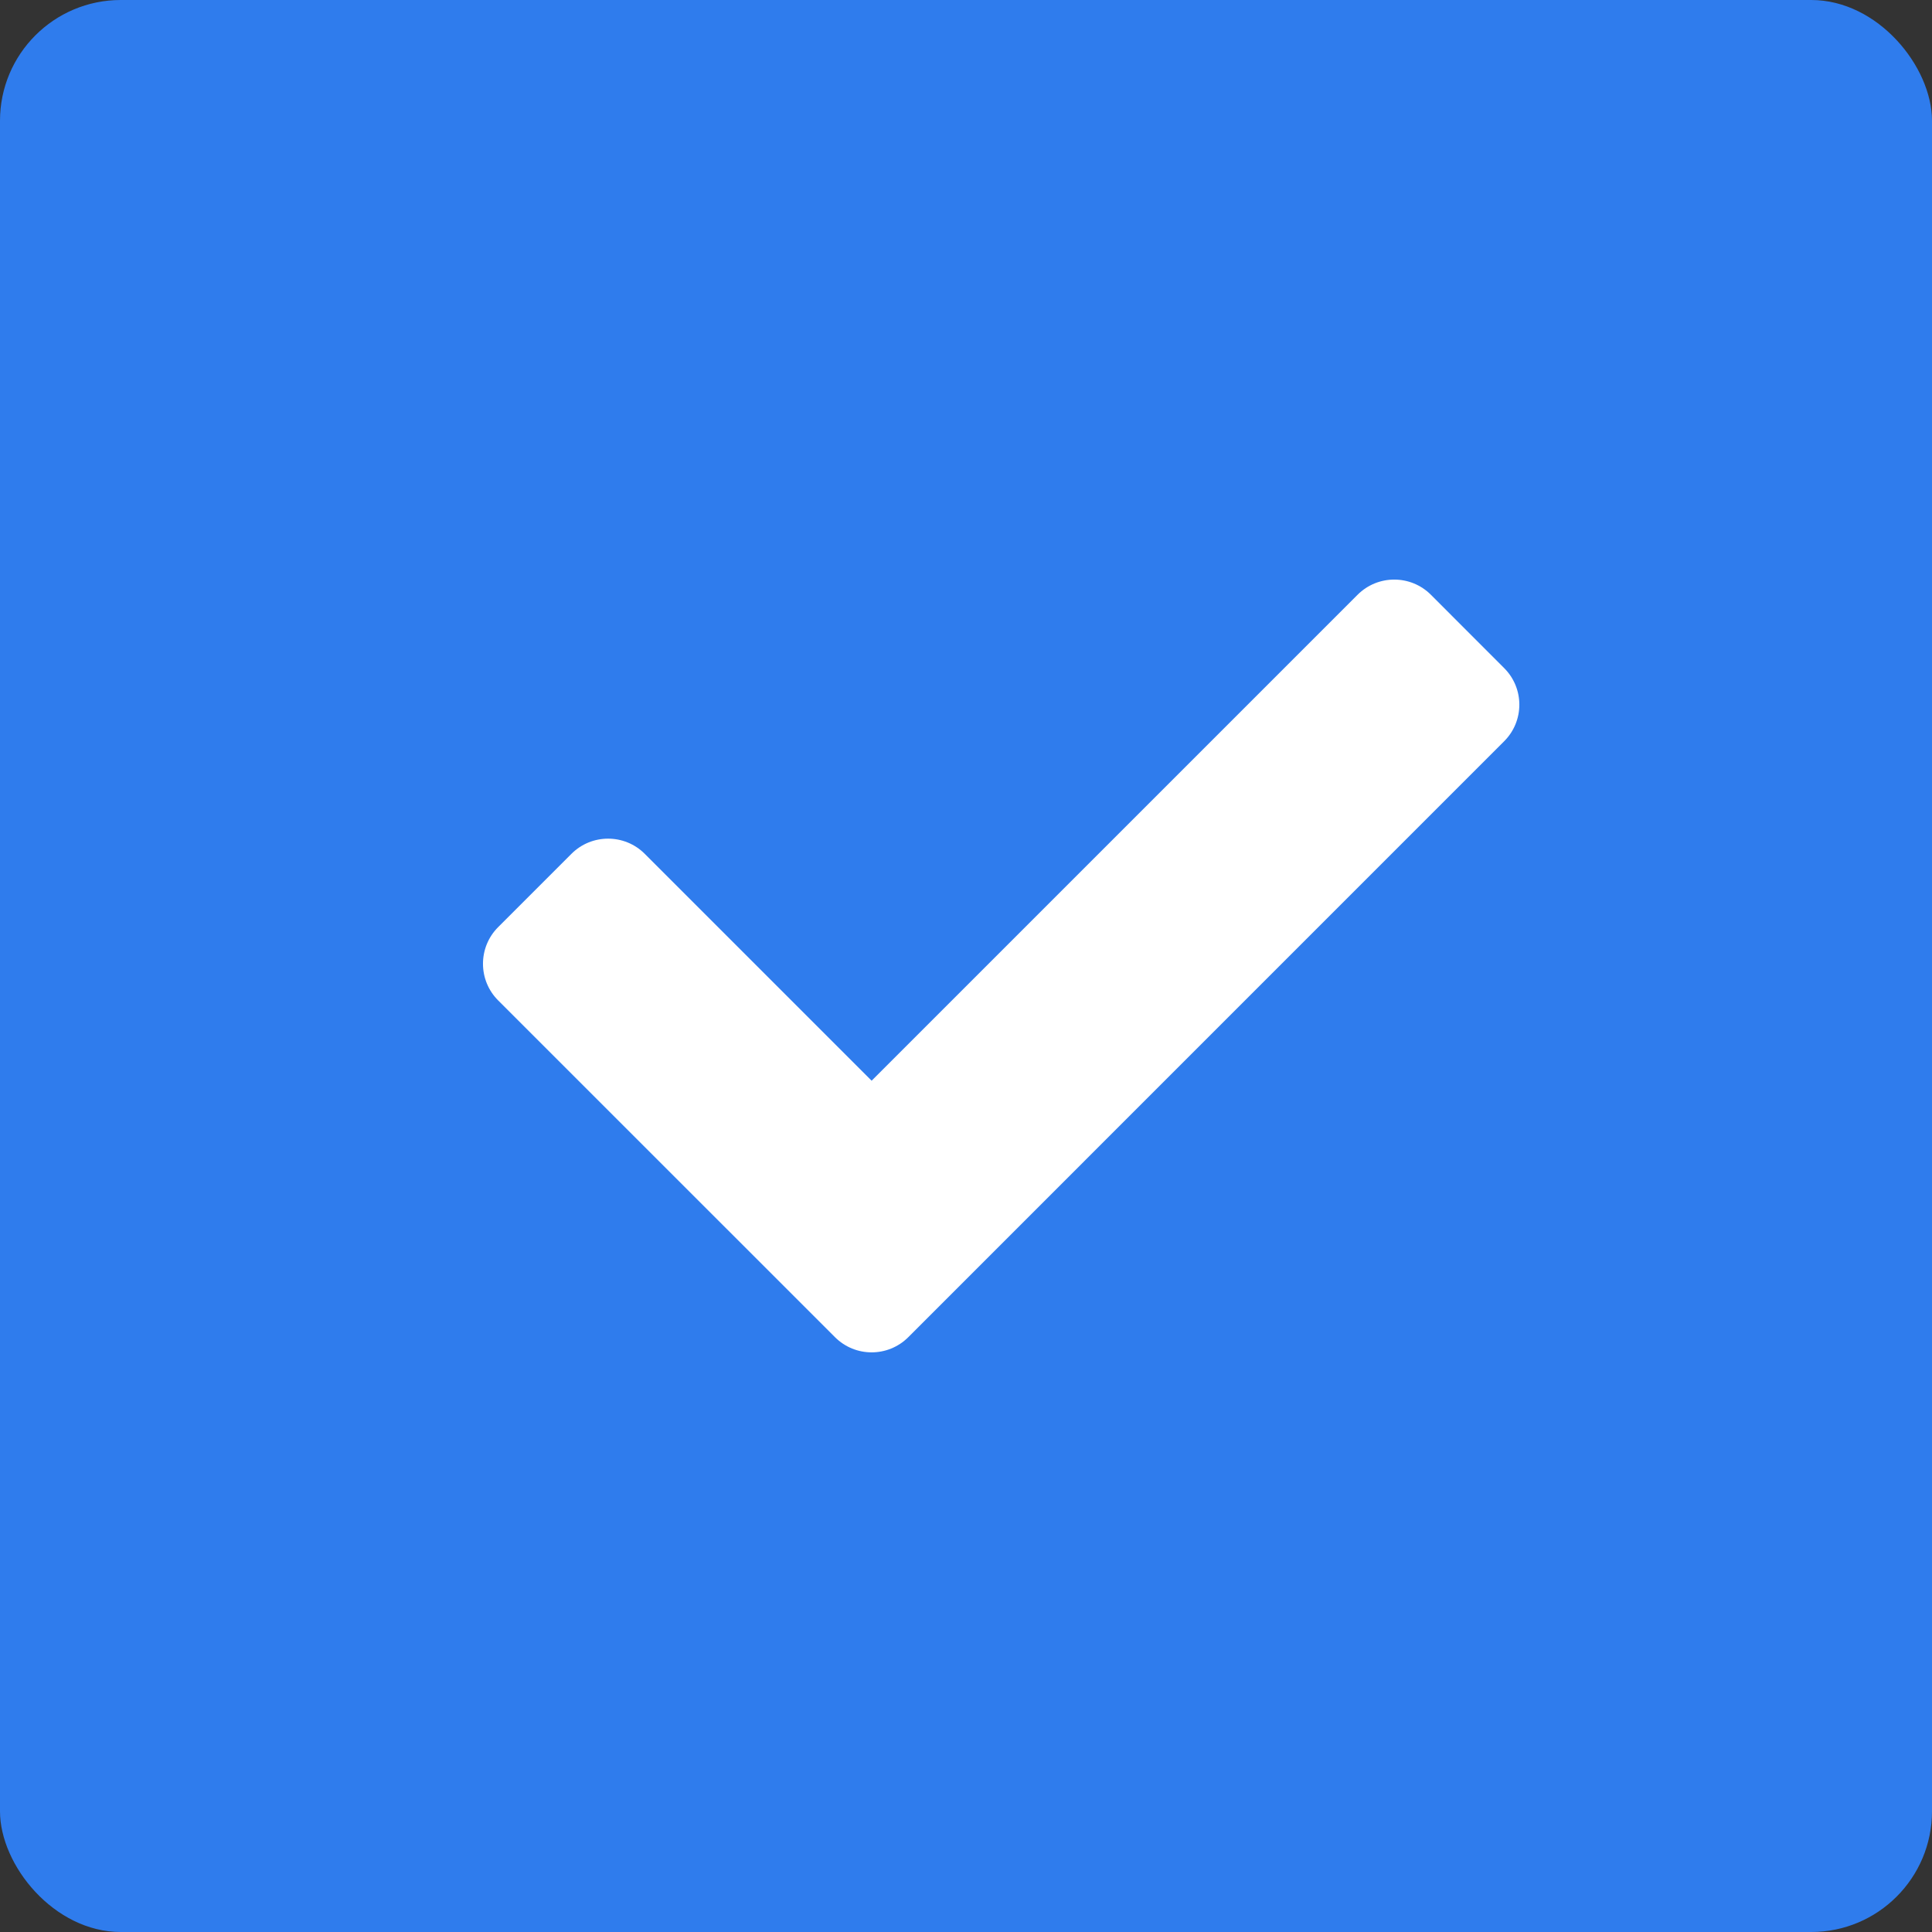 <?xml version="1.0" encoding="UTF-8"?>
<svg width="32px" height="32px" viewBox="0 0 32 32" version="1.1" xmlns="http://www.w3.org/2000/svg" xmlns:xlink="http://www.w3.org/1999/xlink">
    <rect x="0" y="0" width="32" height="32" fill="#333333" stroke="none"/>
    <!-- Generator: Sketch 51.3 (57544) - http://www.bohemiancoding.com/sketch -->
    <title>Group 155</title>
    <desc>Created with Sketch.</desc>
    <defs></defs>
    <g id="Page-1" stroke="none" stroke-width="1" fill="none" fill-rule="evenodd">
        <g id="Group-155" fill-rule="nonzero">
            <rect id="Rectangle-path" fill="#2f7ced" x="0" y="0" width="32" height="32" rx="2"></rect>
            <path d="M13.83,22.148 L8.251,16.57 C7.916,16.235 7.916,15.691 8.251,15.356 L9.465,14.142 C9.8,13.807 10.344,13.807 10.679,14.142 L14.437,17.9 L22.486,9.851 C22.821,9.516 23.365,9.516 23.7,9.851 L24.913,11.065 C25.249,11.4 25.249,11.943 24.913,12.278 L15.044,22.148 C14.709,22.483 14.165,22.483 13.83,22.148 Z" id="Shape" fill="#FFFFFF"></path>
        </g>
    </g>
</svg>
